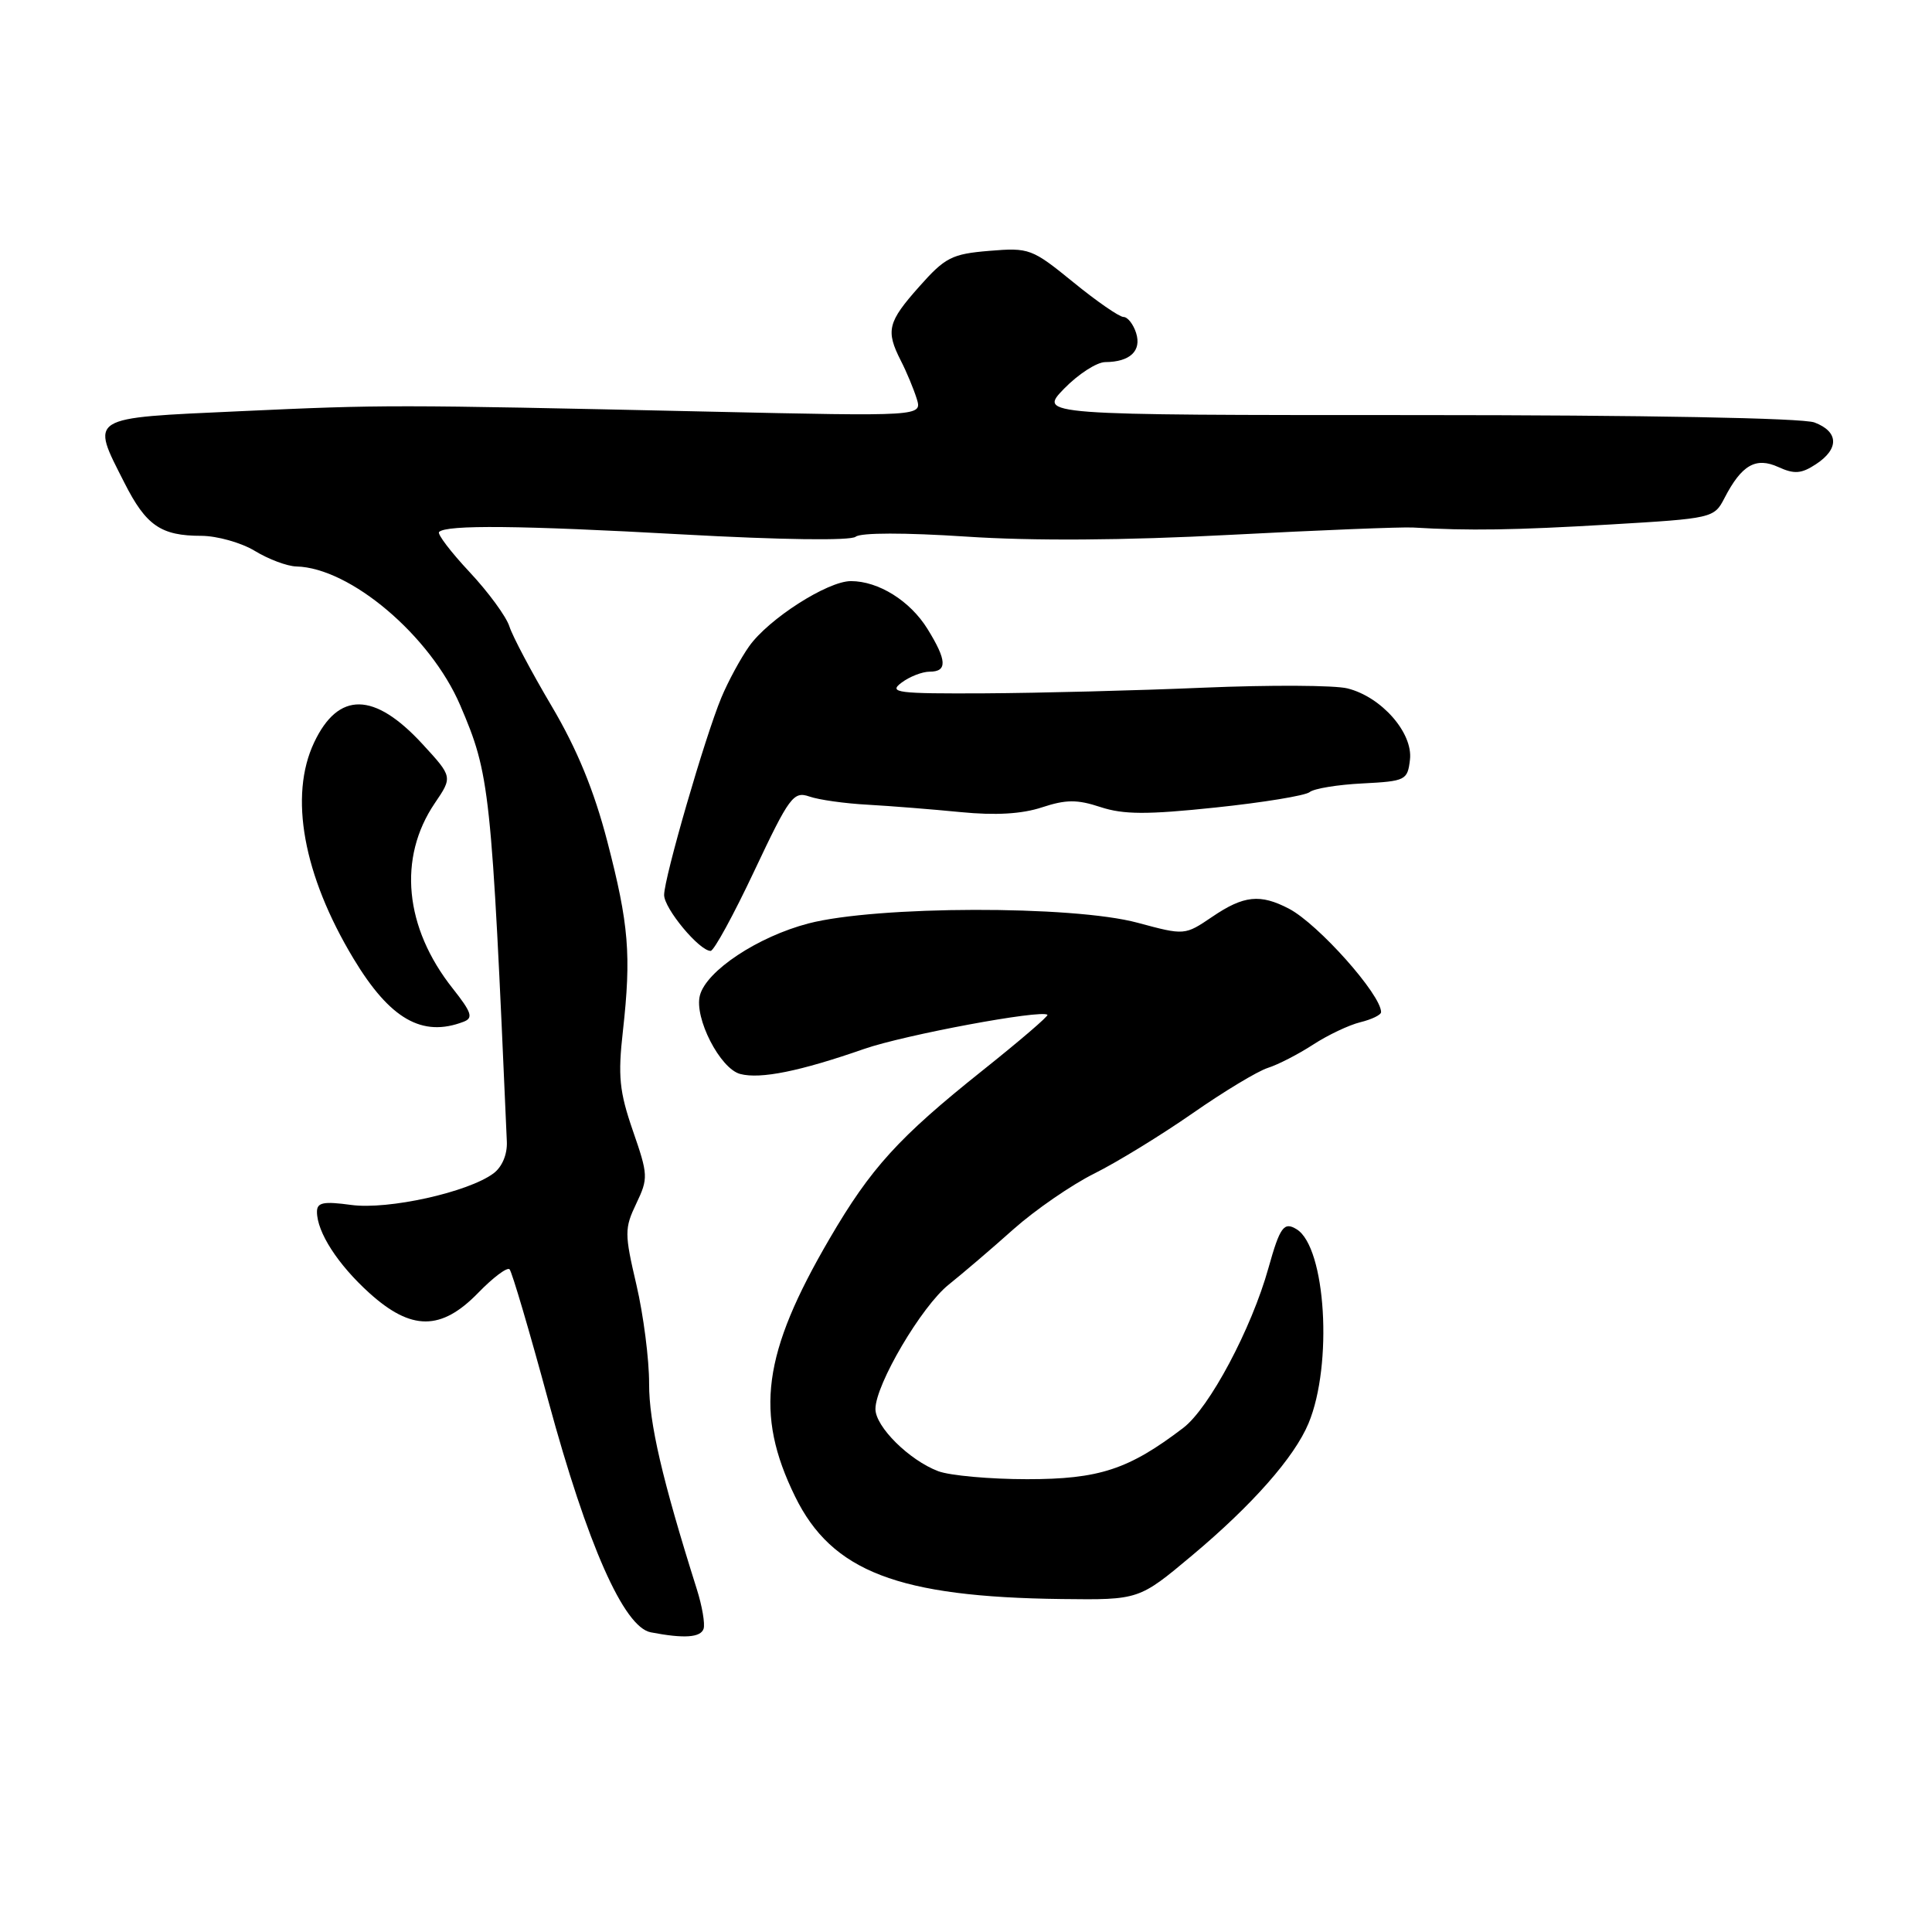 <?xml version="1.0" encoding="UTF-8" standalone="no"?>
<!DOCTYPE svg PUBLIC "-//W3C//DTD SVG 1.1//EN" "http://www.w3.org/Graphics/SVG/1.1/DTD/svg11.dtd" >
<svg xmlns="http://www.w3.org/2000/svg" xmlns:xlink="http://www.w3.org/1999/xlink" version="1.1" viewBox="0 0 256 256">
 <g >
 <path fill="currentColor"
d=" M 93.23 215.82 C 93.44 215.17 93.04 212.81 92.33 210.57 C 87.75 196.06 86.00 188.54 86.01 183.35 C 86.02 180.13 85.26 174.24 84.33 170.25 C 82.74 163.45 82.74 162.77 84.31 159.48 C 85.91 156.13 85.89 155.68 83.86 149.83 C 82.07 144.64 81.86 142.61 82.54 136.60 C 83.66 126.53 83.33 122.50 80.47 111.49 C 78.72 104.76 76.47 99.27 73.10 93.57 C 70.43 89.06 67.91 84.30 67.50 83.01 C 67.09 81.71 64.72 78.47 62.23 75.81 C 59.74 73.15 57.91 70.75 58.18 70.49 C 59.14 69.52 68.95 69.62 90.38 70.81 C 103.56 71.54 112.71 71.66 113.38 71.12 C 114.05 70.57 119.92 70.57 128.00 71.10 C 136.81 71.69 148.97 71.61 163.00 70.87 C 174.82 70.25 185.74 69.81 187.25 69.90 C 194.59 70.34 200.62 70.25 213.31 69.50 C 226.90 68.70 227.13 68.65 228.49 66.02 C 230.77 61.60 232.65 60.52 235.65 61.89 C 237.76 62.85 238.69 62.78 240.62 61.51 C 243.72 59.48 243.65 57.20 240.43 55.98 C 238.89 55.39 217.89 55.00 187.74 55.00 C 137.61 55.00 137.61 55.00 141.00 51.50 C 142.87 49.58 145.32 47.99 146.45 47.98 C 149.74 47.96 151.29 46.49 150.54 44.12 C 150.17 42.96 149.42 42.00 148.87 42.00 C 148.32 42.00 145.32 39.93 142.21 37.39 C 136.74 32.94 136.38 32.80 131.08 33.24 C 126.12 33.65 125.23 34.11 121.80 37.98 C 117.62 42.68 117.34 43.81 119.37 47.80 C 120.13 49.28 121.07 51.55 121.47 52.83 C 122.19 55.17 122.19 55.17 93.84 54.54 C 51.74 53.61 50.95 53.61 31.75 54.49 C 11.49 55.42 11.99 55.11 16.50 64.00 C 19.36 69.65 21.33 71.00 26.68 71.00 C 28.78 71.01 31.97 71.91 33.77 73.00 C 35.57 74.10 38.05 75.03 39.27 75.06 C 46.41 75.23 57.03 84.24 60.98 93.45 C 64.92 102.65 65.11 104.37 67.16 151.29 C 67.23 152.97 66.53 154.63 65.39 155.48 C 62.03 157.98 51.42 160.33 46.53 159.66 C 42.86 159.16 42.00 159.33 42.00 160.57 C 42.00 163.27 44.76 167.55 48.94 171.33 C 54.51 176.36 58.46 176.35 63.36 171.31 C 65.33 169.28 67.20 167.87 67.52 168.19 C 67.83 168.50 70.15 176.35 72.66 185.63 C 77.83 204.68 82.66 215.61 86.23 216.29 C 90.63 217.14 92.84 216.99 93.23 215.82 Z  M 157.94 206.12 C 165.94 199.42 171.52 193.09 173.39 188.59 C 176.63 180.81 175.68 165.28 171.82 162.89 C 170.13 161.84 169.60 162.57 168.08 168.00 C 165.84 176.05 160.23 186.59 156.78 189.21 C 149.55 194.72 145.64 196.00 136.10 196.00 C 131.17 196.00 125.86 195.52 124.32 194.94 C 120.48 193.49 116.00 189.05 116.00 186.70 C 116.00 183.47 122.12 173.07 125.72 170.21 C 127.58 168.72 131.45 165.42 134.30 162.87 C 137.16 160.33 141.97 157.01 145.00 155.50 C 148.03 153.99 153.88 150.40 158.02 147.52 C 162.15 144.64 166.64 141.93 168.00 141.50 C 169.36 141.07 172.05 139.68 173.99 138.42 C 175.92 137.16 178.74 135.82 180.25 135.45 C 181.76 135.08 183.00 134.48 183.00 134.11 C 183.00 131.79 174.68 122.45 170.80 120.41 C 166.98 118.42 164.81 118.64 160.63 121.48 C 156.98 123.95 156.98 123.95 150.74 122.27 C 142.15 119.95 116.18 120.01 107.13 122.36 C 100.43 124.11 93.59 128.63 92.74 131.90 C 91.96 134.87 95.42 141.62 98.09 142.31 C 100.77 143.01 106.01 141.95 114.50 138.99 C 119.85 137.13 138.04 133.74 138.79 134.47 C 138.95 134.63 135.08 137.95 130.17 141.86 C 119.09 150.70 115.39 154.76 109.93 164.12 C 101.04 179.34 99.97 187.30 105.35 198.29 C 110.22 208.24 119.01 211.62 140.71 211.88 C 150.92 212.00 150.92 212.00 157.94 206.12 Z  M 61.42 135.39 C 62.74 134.89 62.51 134.17 59.99 130.98 C 53.59 122.91 52.70 113.67 57.61 106.43 C 59.98 102.94 59.98 102.94 55.96 98.57 C 49.59 91.66 44.84 91.59 41.63 98.37 C 38.27 105.45 40.18 115.96 46.84 127.02 C 51.67 135.04 55.94 137.49 61.42 135.39 Z  M 99.96 115.38 C 104.60 105.55 105.14 104.82 107.24 105.54 C 108.48 105.98 111.97 106.47 115.00 106.63 C 118.03 106.80 123.56 107.24 127.31 107.61 C 131.90 108.06 135.40 107.86 138.06 106.98 C 141.25 105.93 142.73 105.92 145.82 106.94 C 148.86 107.94 151.97 107.96 161.07 107.00 C 167.36 106.34 172.97 105.42 173.53 104.96 C 174.10 104.49 177.25 103.97 180.53 103.81 C 186.27 103.51 186.51 103.39 186.83 100.64 C 187.23 97.11 183.06 92.35 178.56 91.22 C 176.88 90.79 168.30 90.75 159.50 91.12 C 150.70 91.50 137.65 91.83 130.50 91.87 C 118.86 91.93 117.70 91.78 119.44 90.47 C 120.51 89.66 122.20 89.00 123.19 89.00 C 125.55 89.00 125.48 87.51 122.90 83.34 C 120.60 79.62 116.41 77.00 112.75 77.00 C 109.66 77.00 101.85 82.00 99.27 85.63 C 98.15 87.21 96.49 90.26 95.59 92.42 C 93.42 97.62 88.00 116.32 88.00 118.59 C 88.00 120.39 92.67 126.00 94.16 126.00 C 94.60 126.00 97.21 121.22 99.96 115.38 Z "/>
</g>
</svg>